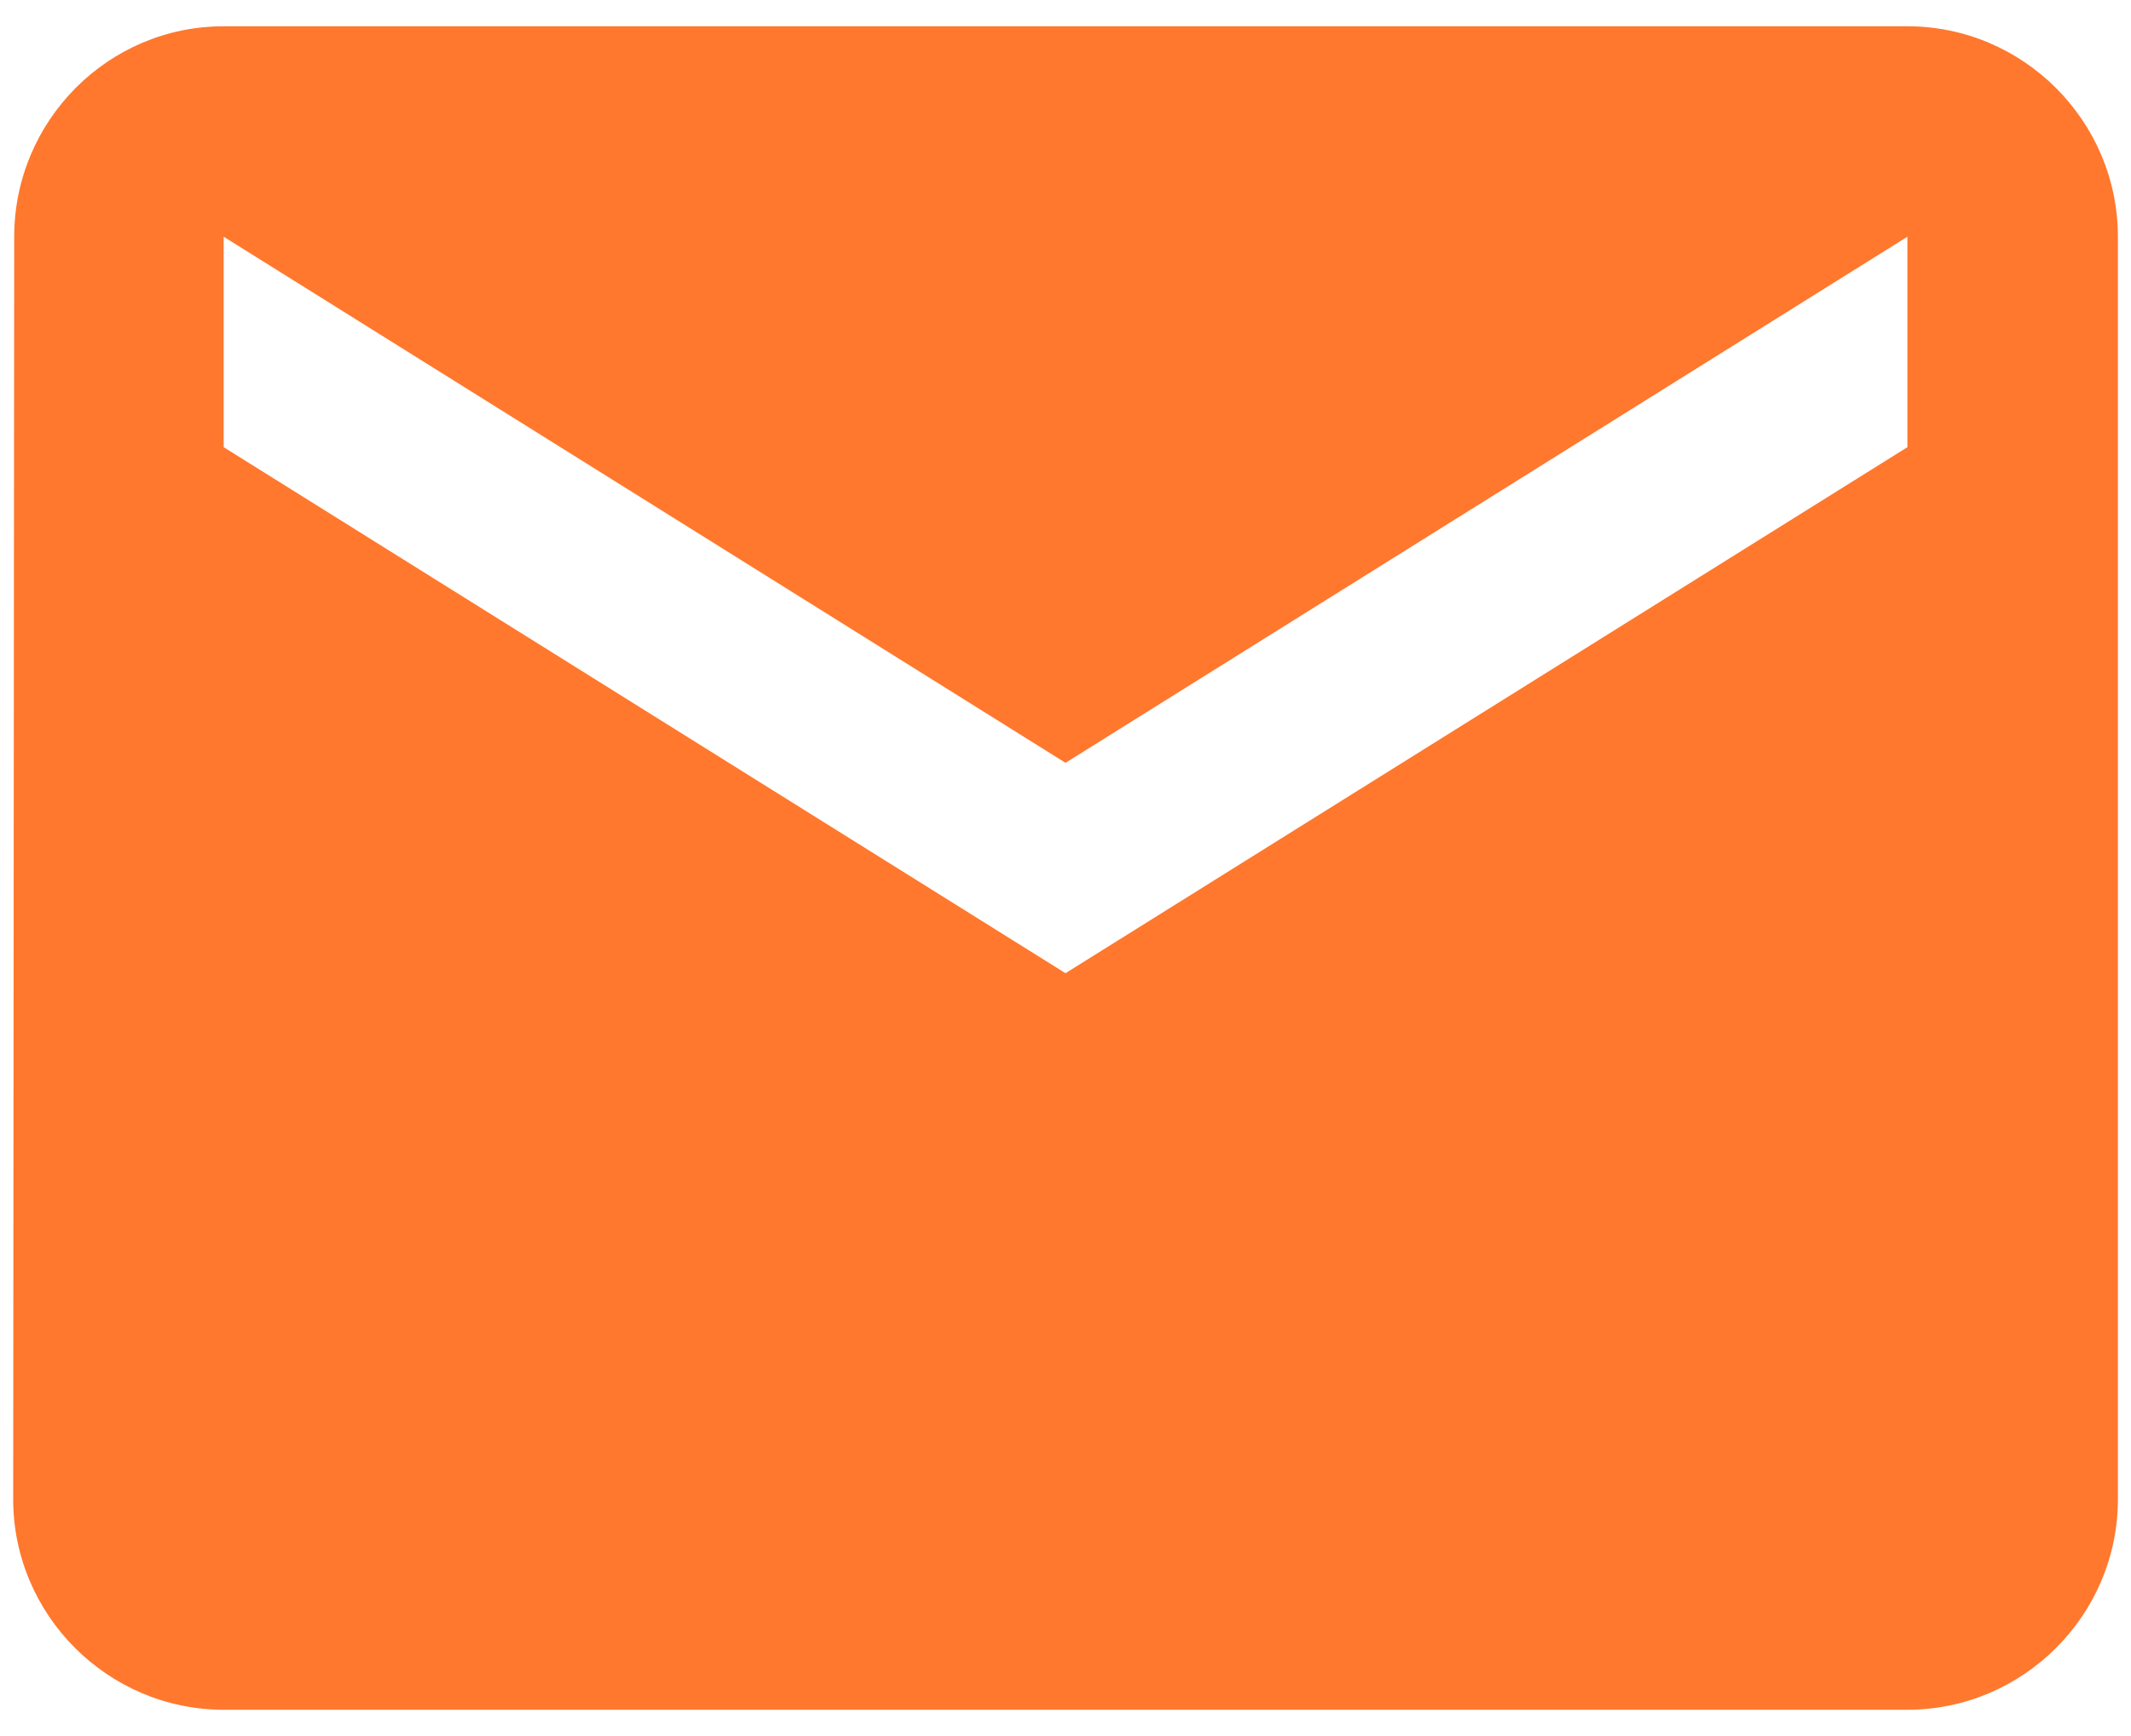 <svg width="27" height="22" viewBox="0 0 27 22" fill="none" xmlns="http://www.w3.org/2000/svg">
<path d="M24.167 0.333H2.834C1.367 0.333 0.18 1.533 0.18 3L0.167 19C0.167 20.467 1.367 21.667 2.834 21.667H24.167C25.634 21.667 26.834 20.467 26.834 19V3C26.834 1.533 25.634 0.333 24.167 0.333ZM24.167 5.667L13.5 12.333L2.834 5.667V3L13.5 9.667L24.167 3V5.667Z" fill="#FF782D"/>
</svg>
